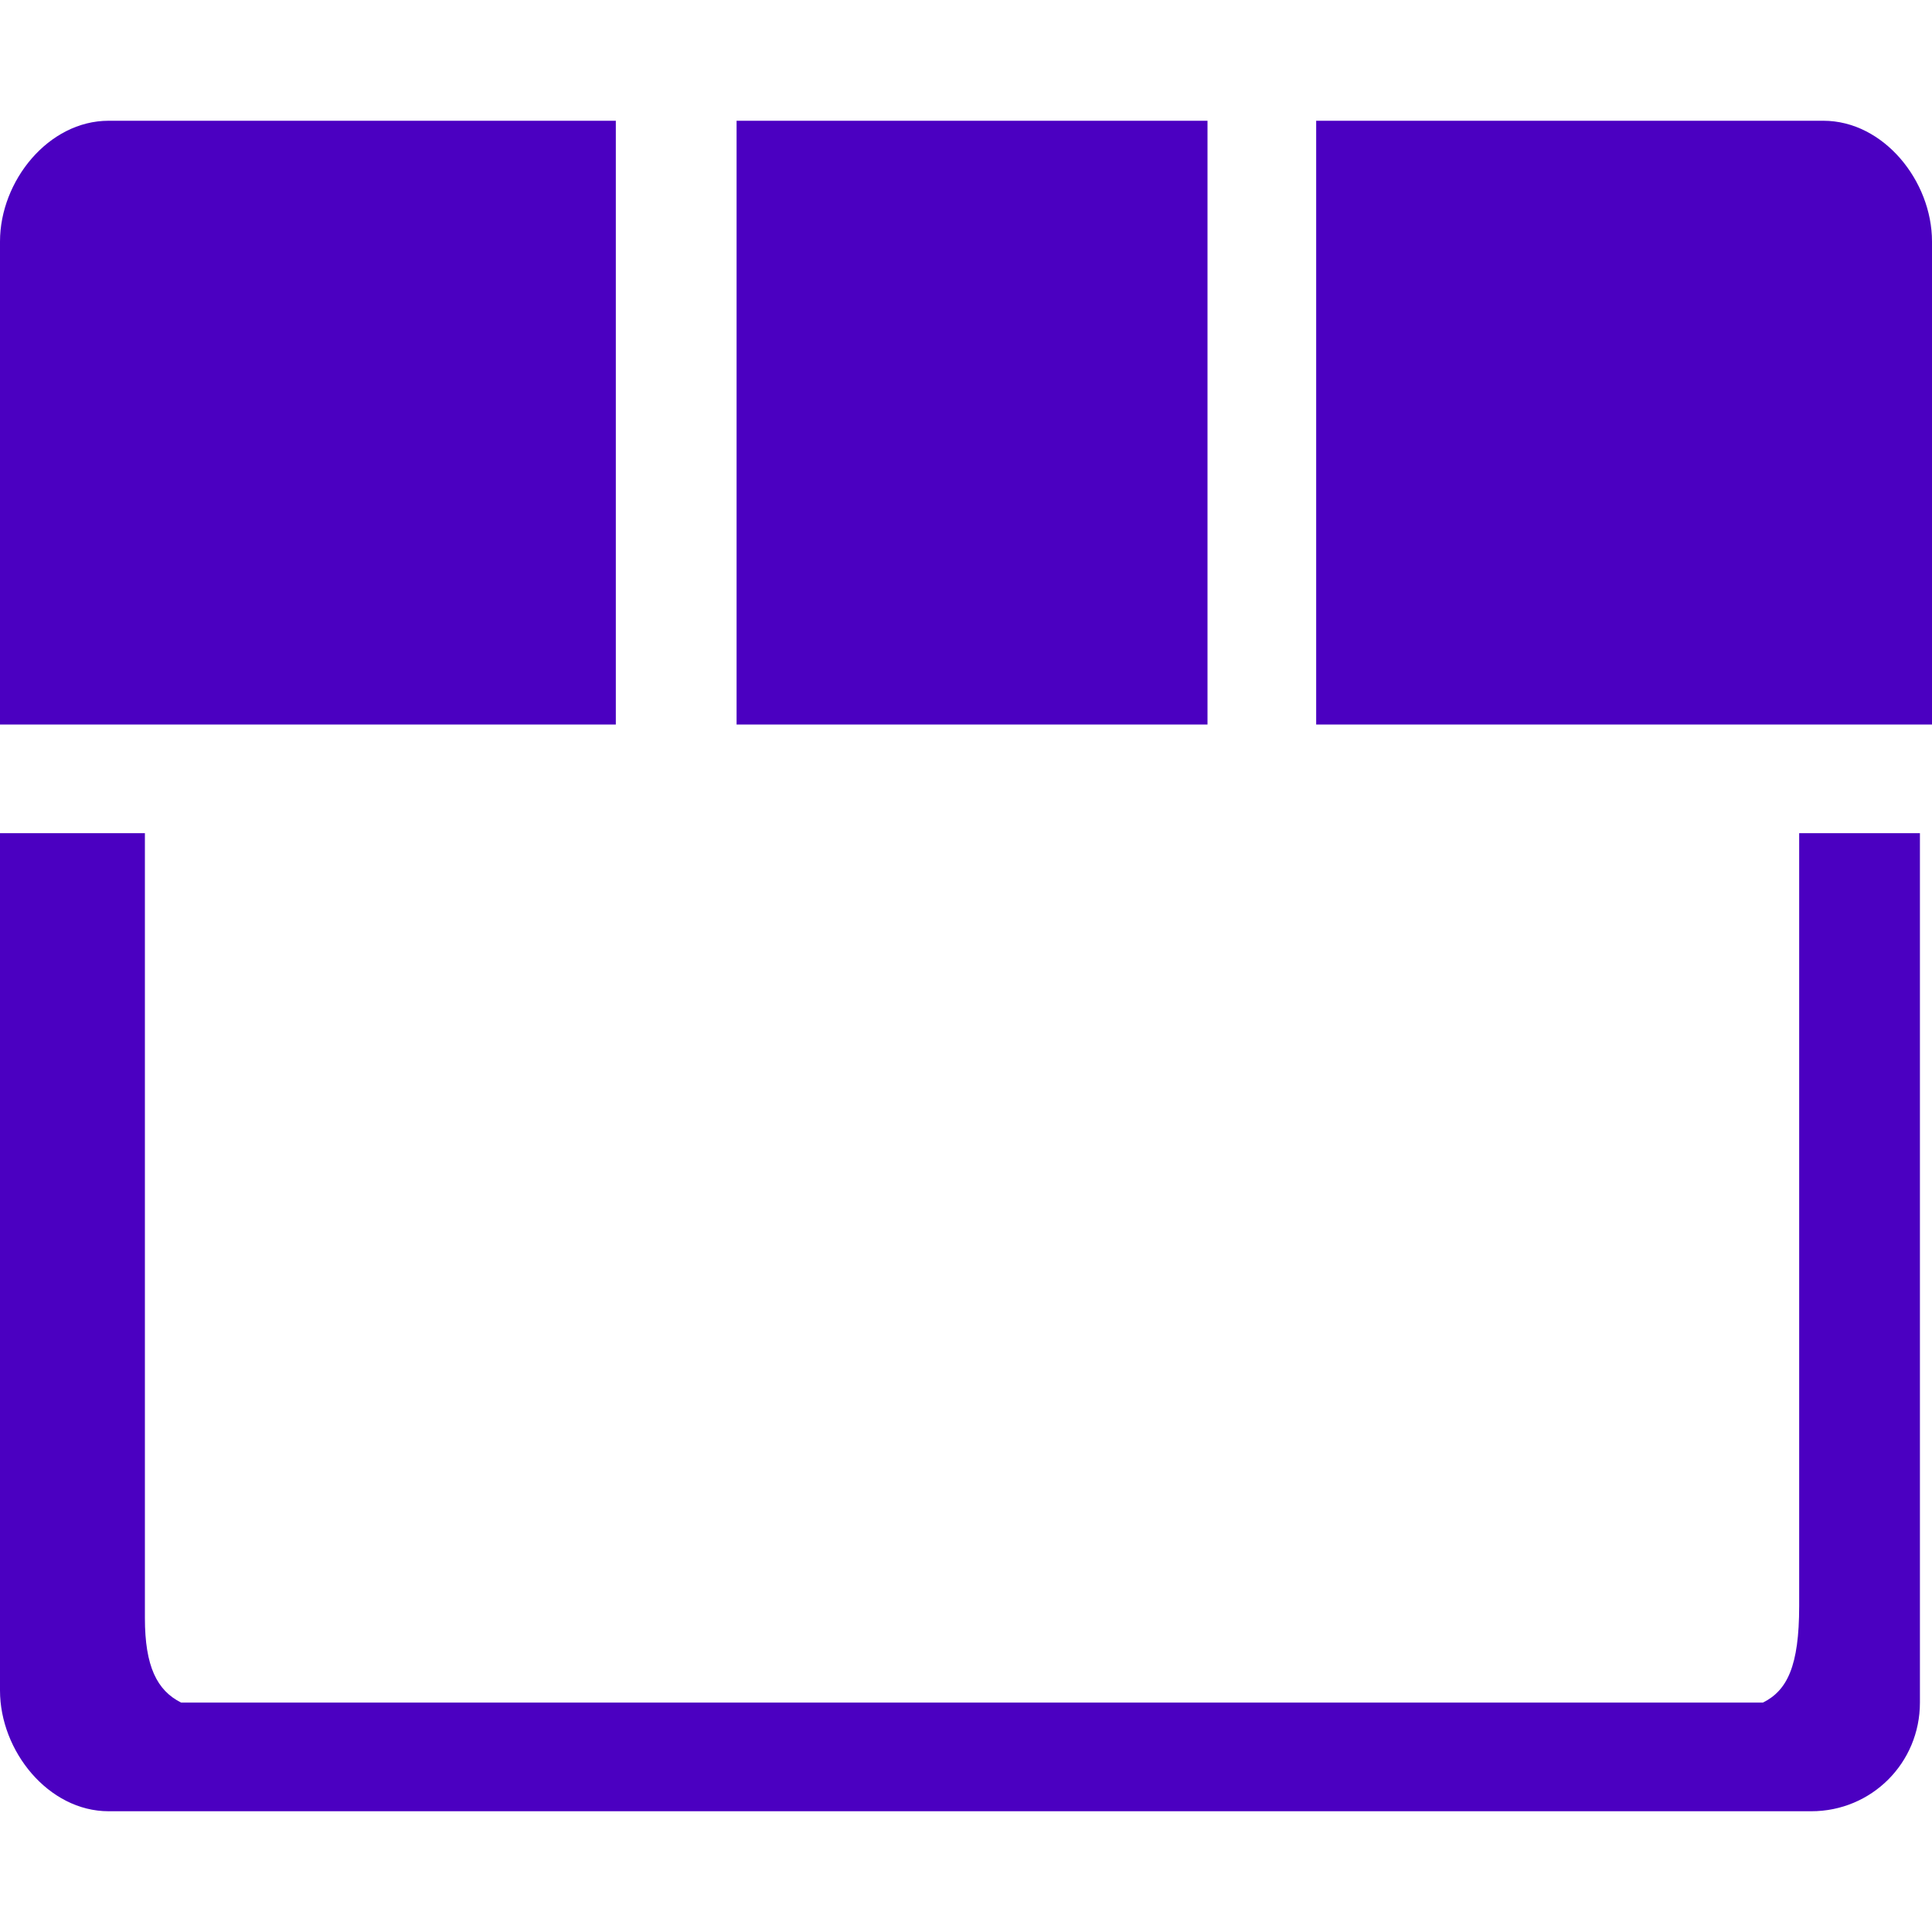 <?xml version="1.0" encoding="utf-8"?>
<!-- Generator: Adobe Illustrator 28.0.0, SVG Export Plug-In . SVG Version: 6.00 Build 0)  -->
<svg version="1.1" id="Layer_1" xmlns="http://www.w3.org/2000/svg" xmlns:xlink="http://www.w3.org/1999/xlink" x="0px" y="0px"
	 viewBox="0 0 16 16" style="enable-background:new 0 0 16 16;" xml:space="preserve">
<style type="text/css">
	.st0{fill:#4B00C1;}
</style>
<g>
	<path class="st0" d="M14.9,6.9c0,2,0,4.7,0,6.4c0,0.5-0.1,0.7-0.3,0.8H1.5c-0.2-0.1-0.3-0.3-0.3-0.7c0-1.7,0-4.5,0-6.5H0V14
		c0,0.5,0.4,1,0.9,1H15c0.5,0,0.9-0.4,0.9-0.9V6.9H14.9z"/>
	<g>
		<path class="st0" d="M5.1,1H0.9C0.4,1,0,1.5,0,2v4h1.1l0,0h4l0,0c0-0.7,0-1.3,0-1.8V1z"/>
		<path class="st0" d="M15.1,1h-4.2v1l0,0c0,0.3,0,1.9,0,4h4l0,0H16V2C16,1.5,15.6,1,15.1,1z"/>
		<path class="st0" d="M10,1H6.1v1l0,0c0,0.3,0,1.9,0,4H10l0,0c0-0.1,0-0.3,0-0.4V1z"/>
	</g>
</g>
</svg>
